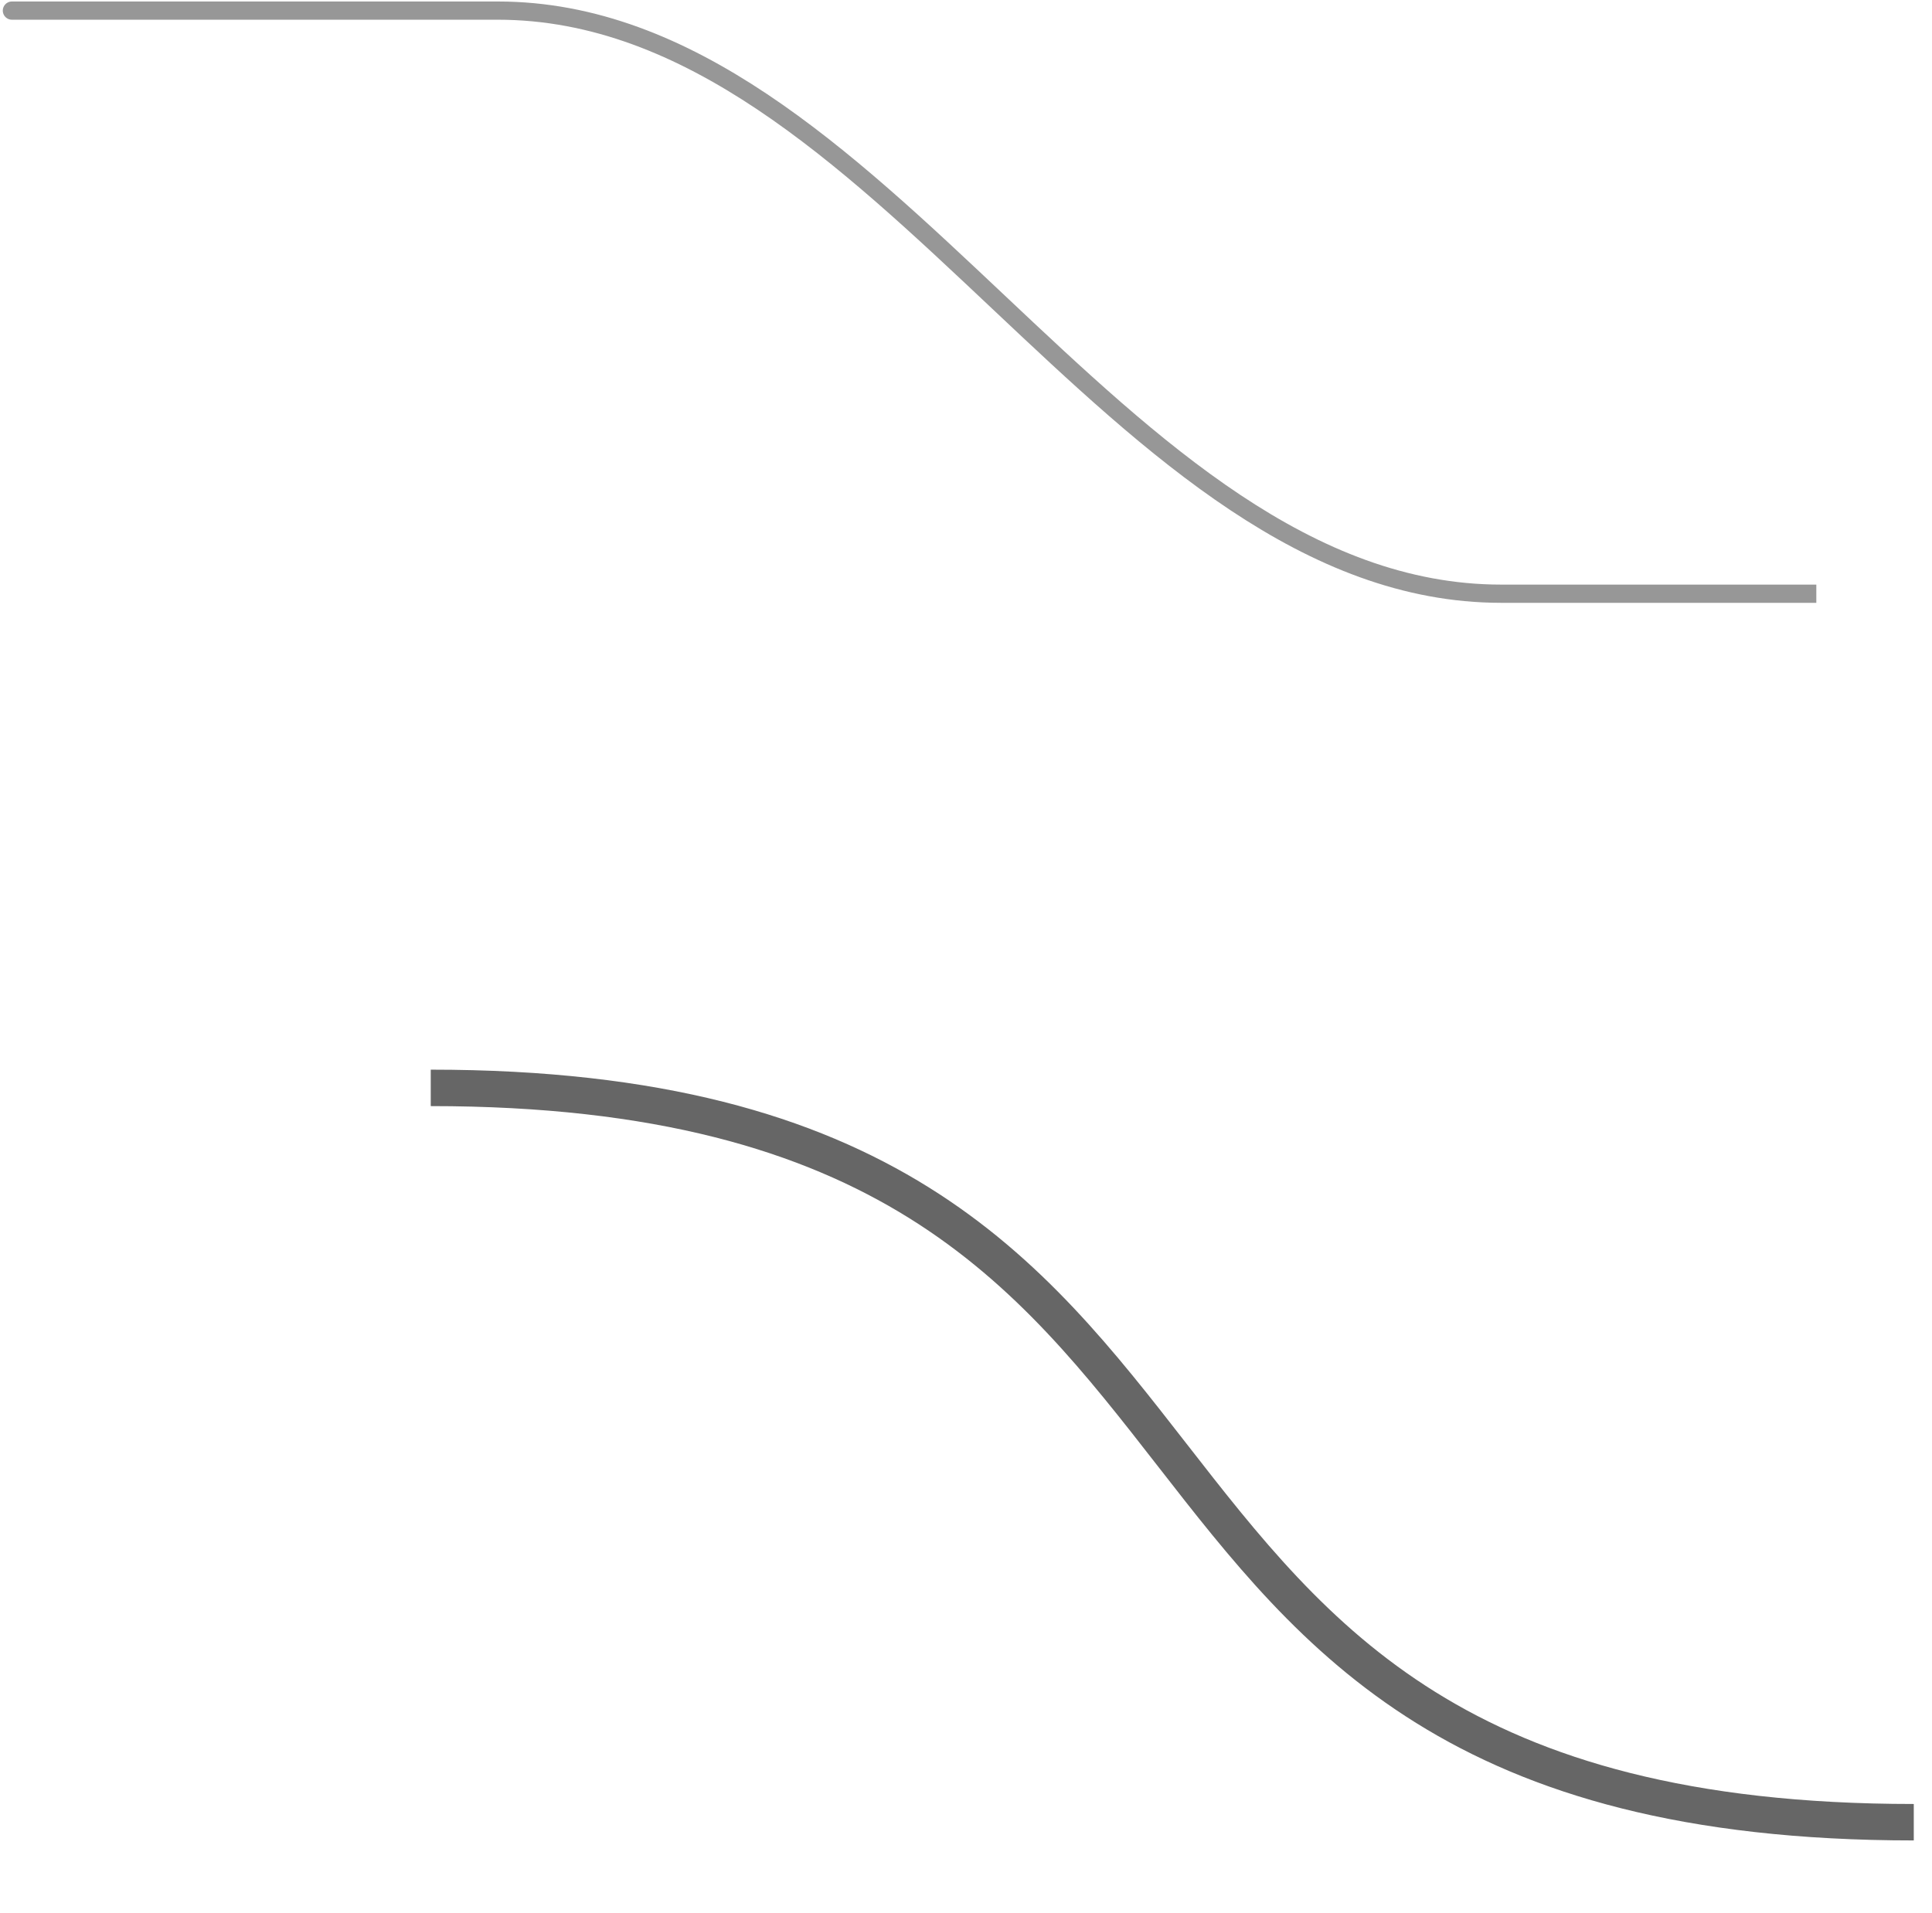 <?xml version="1.0" encoding="UTF-8"?>
<svg width="106px" height="105px" viewBox="0 0 106 105" version="1.1" xmlns="http://www.w3.org/2000/svg" xmlns:xlink="http://www.w3.org/1999/xlink">
    <title>未命名</title>
    <g id="页面-1" stroke="none" stroke-width="1" fill="none" fill-rule="evenodd">
        <g id="connection" transform="translate(0.653, 0.582)">
            <path d="M22.98,59.119 C72.98,59.119 54.347,99.418 104.347,99.418" id="路径" stroke="#666666" stroke-width="2"></path>
            <path d="M4.234,0 C-5.671,0 1.803,0 26.656,0 C47.71,0 60.52,32 81.713,32 C87.749,32 93.512,32 99,32" id="路径-2" stroke="#979797"></path>
        </g>
    </g>
</svg>